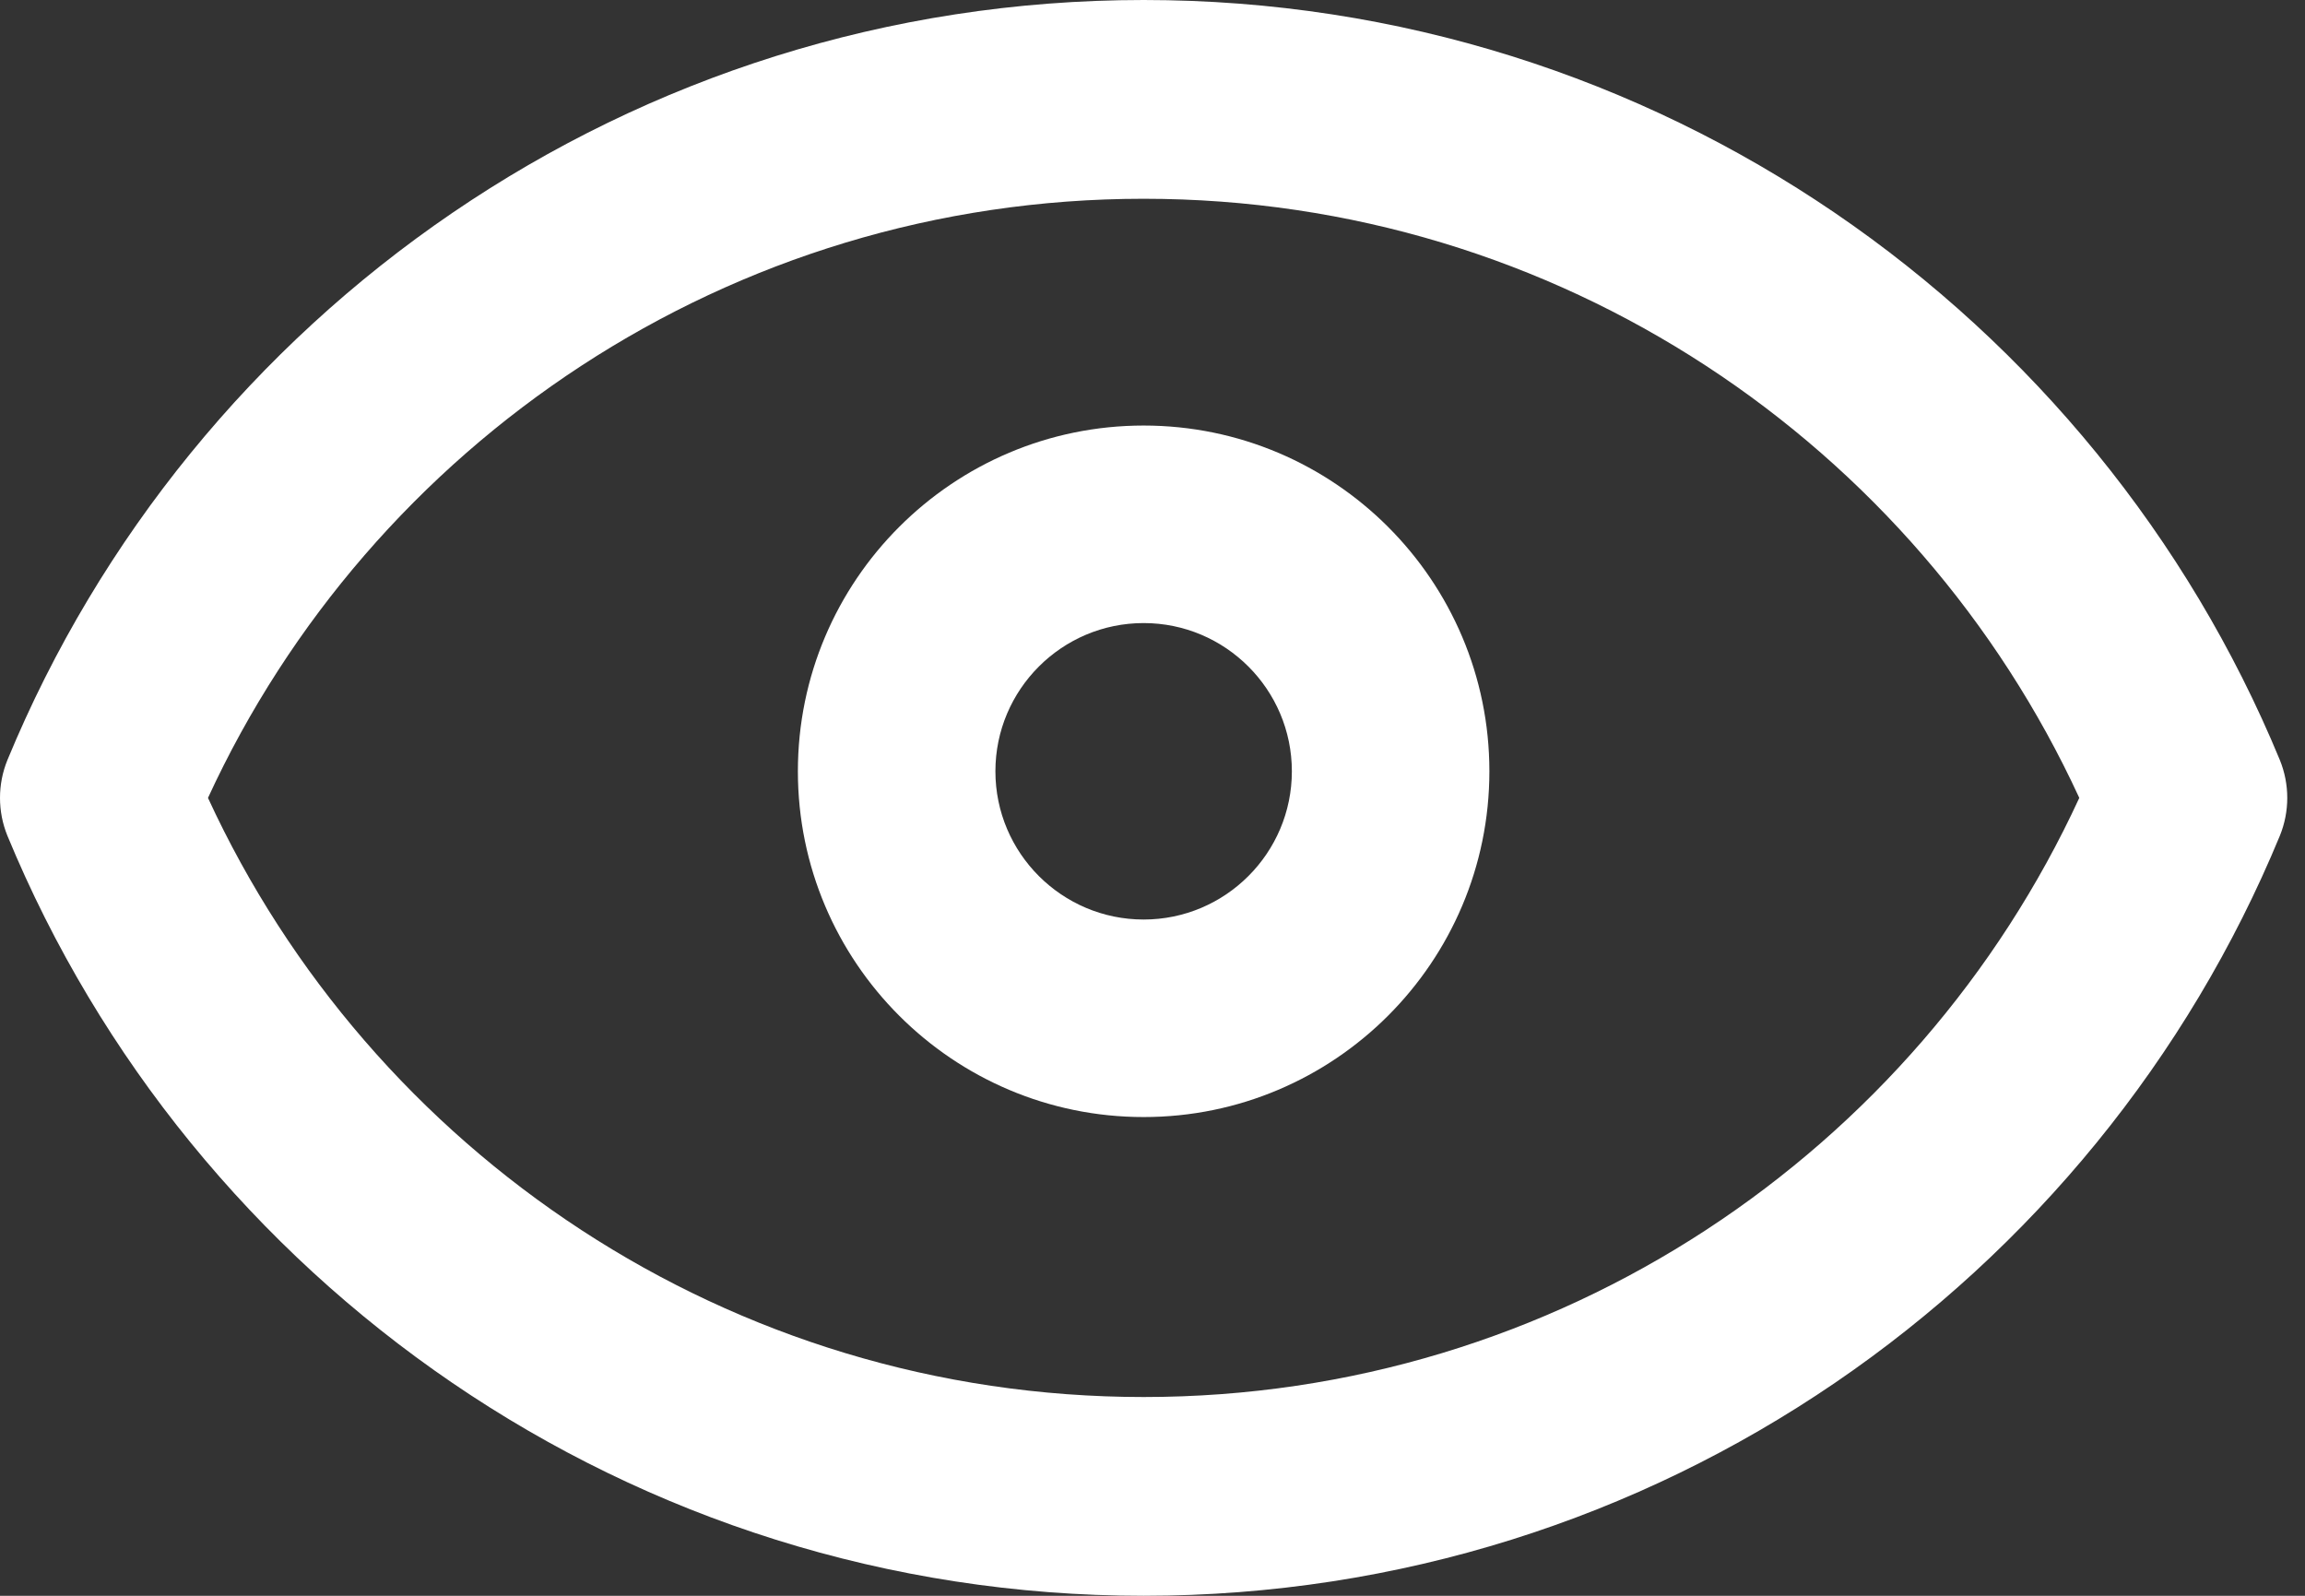 <svg width="13" height="9" viewBox="0 0 13 9" fill="none" xmlns="http://www.w3.org/2000/svg">
<rect x="0" y="0" width="13" height="9" fill="#333333" stroke="none"/>
<path fill-rule="evenodd" clip-rule="evenodd" d="M0.042 4.286C-0.014 4.423 -0.014 4.577 0.042 4.714C1.081 7.228 3.56 9 6.45 9C9.34 9 11.819 7.228 12.858 4.714C12.914 4.577 12.914 4.423 12.858 4.286C11.819 1.772 9.34 0 6.45 0C3.56 0 1.081 1.772 0.042 4.286ZM1.173 4.5C2.092 2.506 4.111 1.121 6.45 1.121C8.79 1.121 10.808 2.506 11.727 4.5C10.808 6.494 8.79 7.879 6.45 7.879C4.111 7.879 2.092 6.494 1.173 4.5V4.5Z" fill="white"/>
<path fill-rule="evenodd" clip-rule="evenodd" d="M6.45 2.4C5.374 2.4 4.5 3.274 4.5 4.35C4.5 5.426 5.374 6.3 6.45 6.3C7.526 6.3 8.4 5.426 8.4 4.35C8.4 3.274 7.526 2.4 6.45 2.4ZM6.45 3.514C6.911 3.514 7.286 3.889 7.286 4.35C7.286 4.811 6.911 5.186 6.45 5.186C5.989 5.186 5.614 4.811 5.614 4.35C5.614 3.889 5.989 3.514 6.45 3.514Z" fill="white"/>
</svg>
